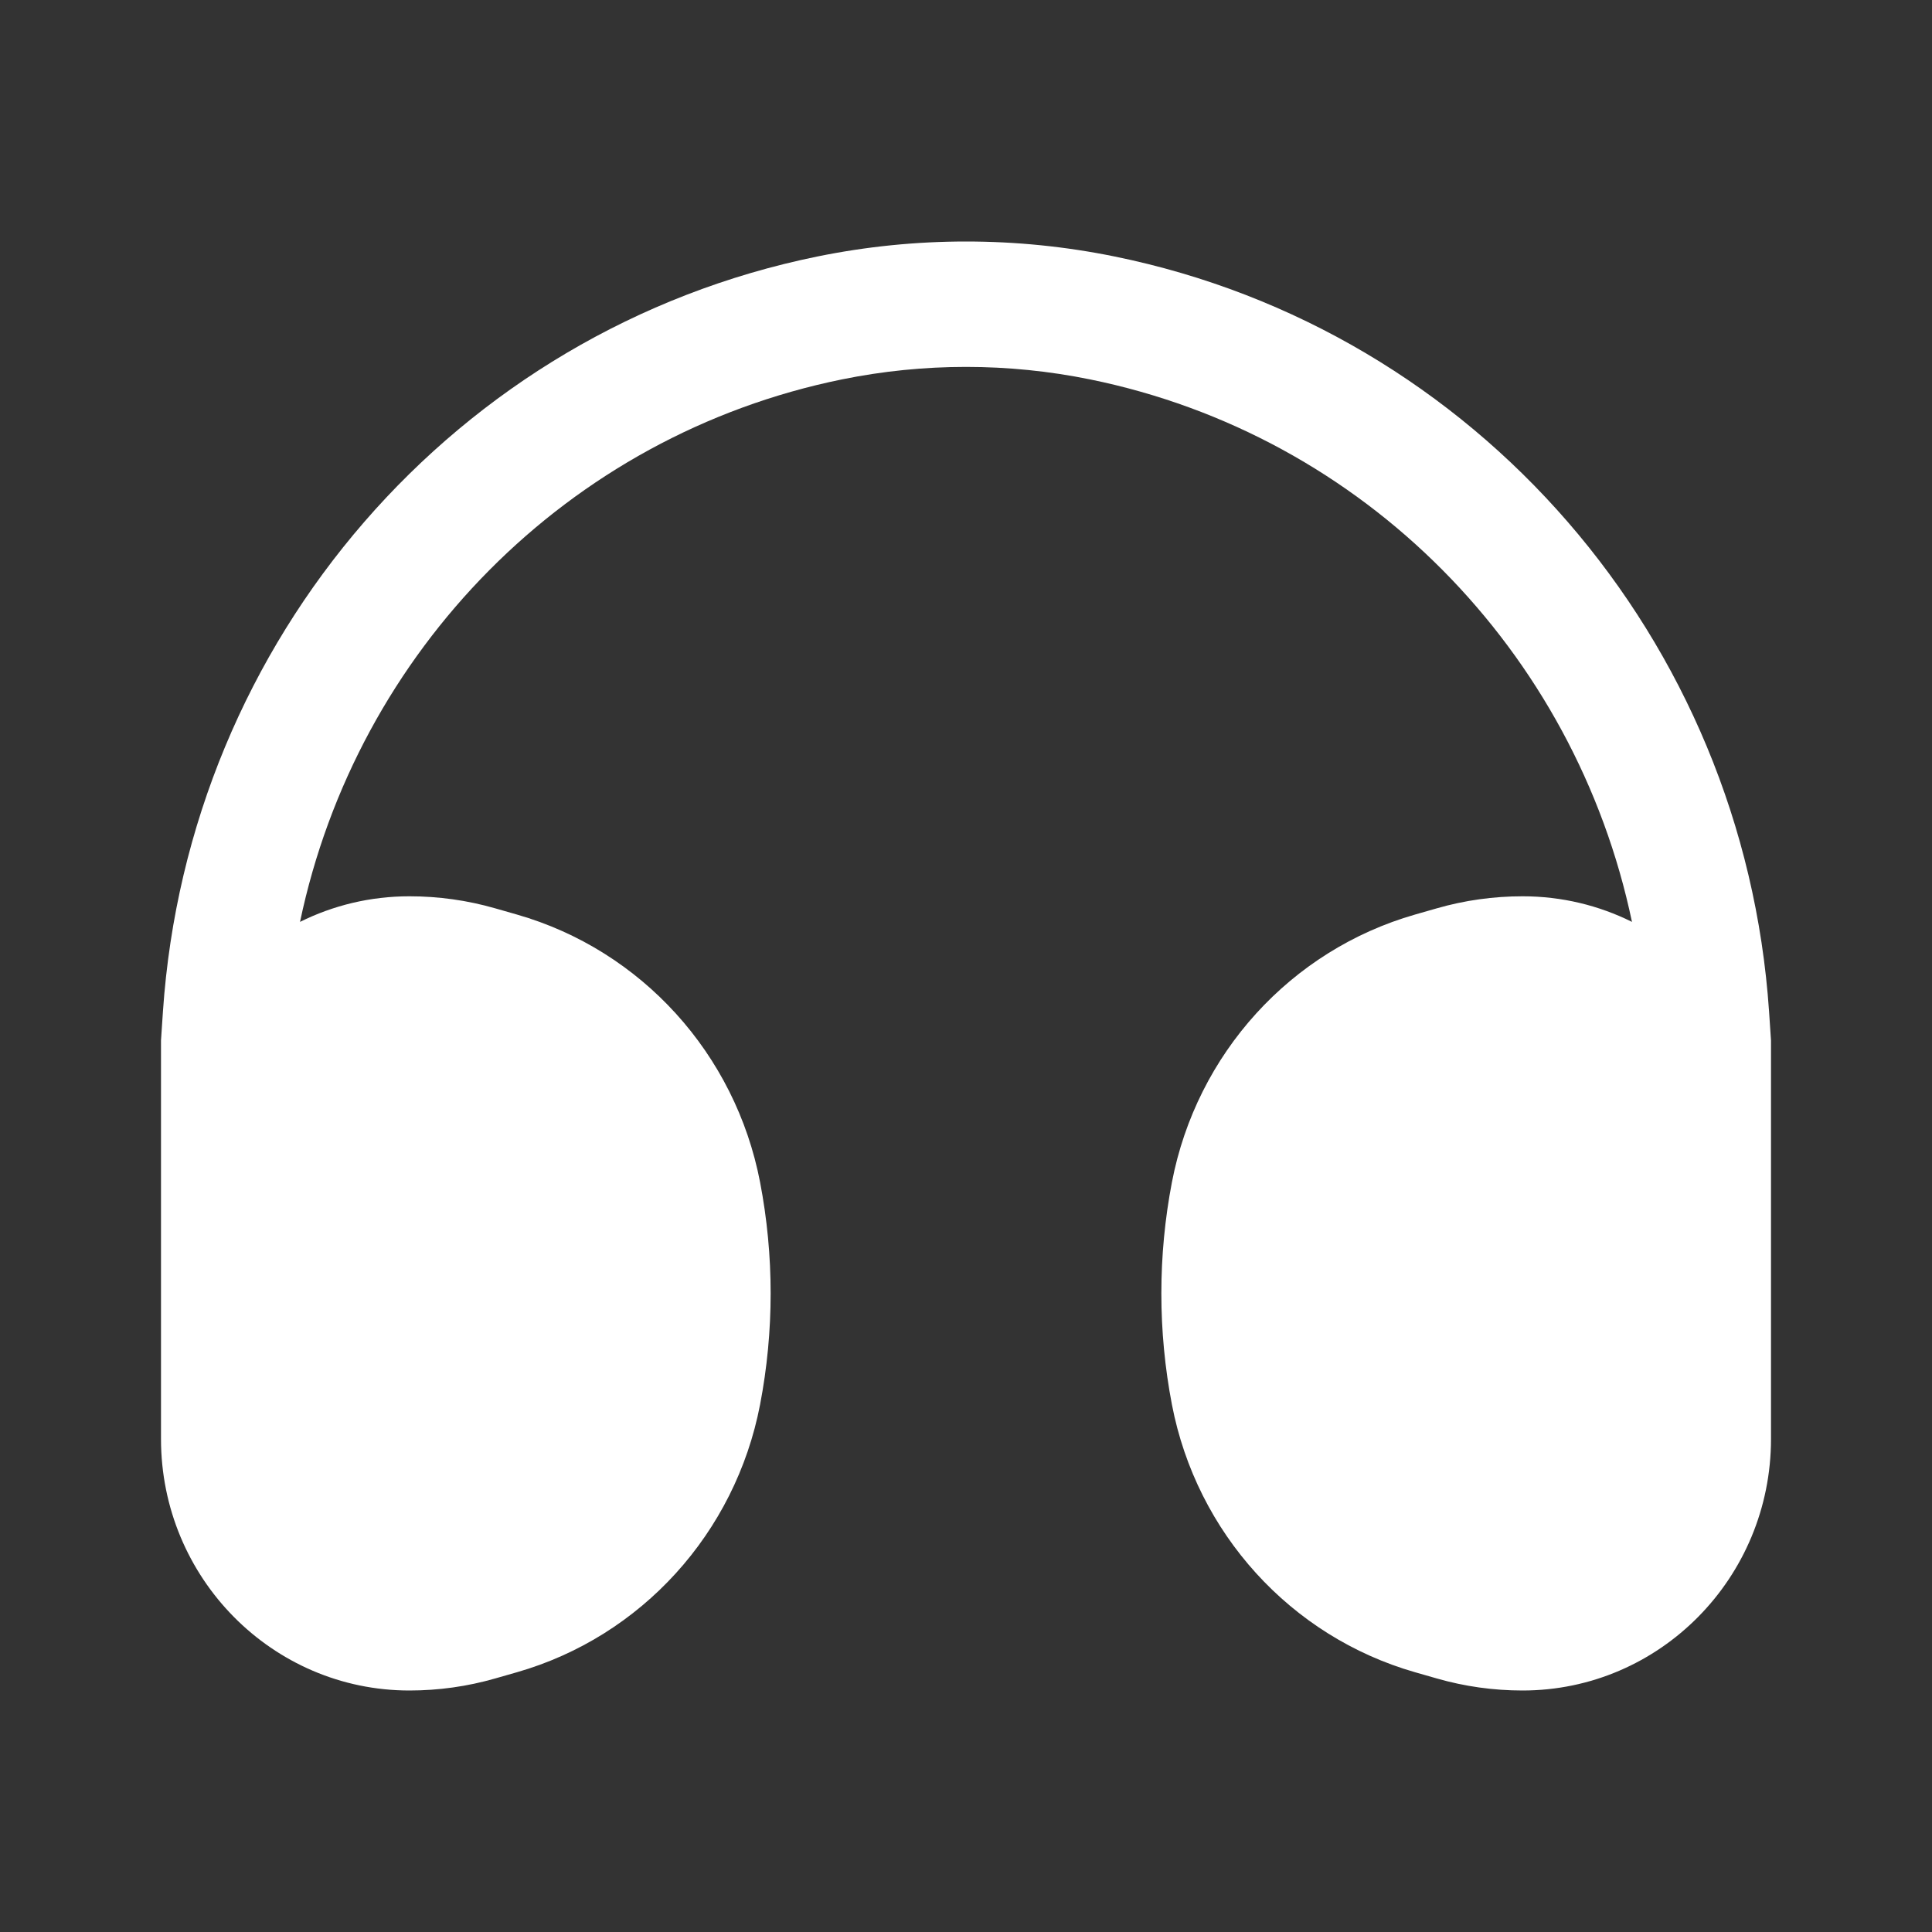 <svg  viewBox="0 0 24 24" fill="none" xmlns="http://www.w3.org/2000/svg">
<rect x="0" y="0" width="24" height="24" fill="#333333" stroke="none"/>
<path fill-rule="evenodd" clip-rule="evenodd" d="M10.459 4.713C11.476 4.506 12.524 4.506 13.541 4.713C16.947 5.407 19.567 8.087 20.273 11.452C19.863 11.248 19.402 11.134 18.914 11.134C18.553 11.134 18.194 11.184 17.847 11.284L17.578 11.361C16.033 11.804 14.865 13.09 14.558 14.686C14.383 15.598 14.383 16.536 14.558 17.448C14.865 19.044 16.033 20.33 17.578 20.773L17.847 20.85C18.194 20.95 18.553 21 18.914 21C20.618 21 22 19.601 22 17.875L22 12.925L21.976 12.566C21.662 7.941 18.333 4.1 13.845 3.186C12.627 2.938 11.373 2.938 10.155 3.186C5.667 4.1 2.338 7.941 2.024 12.566L2 12.925L2 17.875C2 19.601 3.382 21 5.086 21C5.447 21 5.806 20.95 6.153 20.85L6.422 20.773C7.967 20.33 9.135 19.044 9.442 17.448C9.617 16.536 9.617 15.598 9.442 14.686C9.135 13.09 7.967 11.804 6.422 11.361L6.153 11.284C5.806 11.184 5.447 11.134 5.086 11.134C4.598 11.134 4.137 11.248 3.727 11.452C4.433 8.087 7.053 5.407 10.459 4.713Z" fill="white"/>
</svg>
